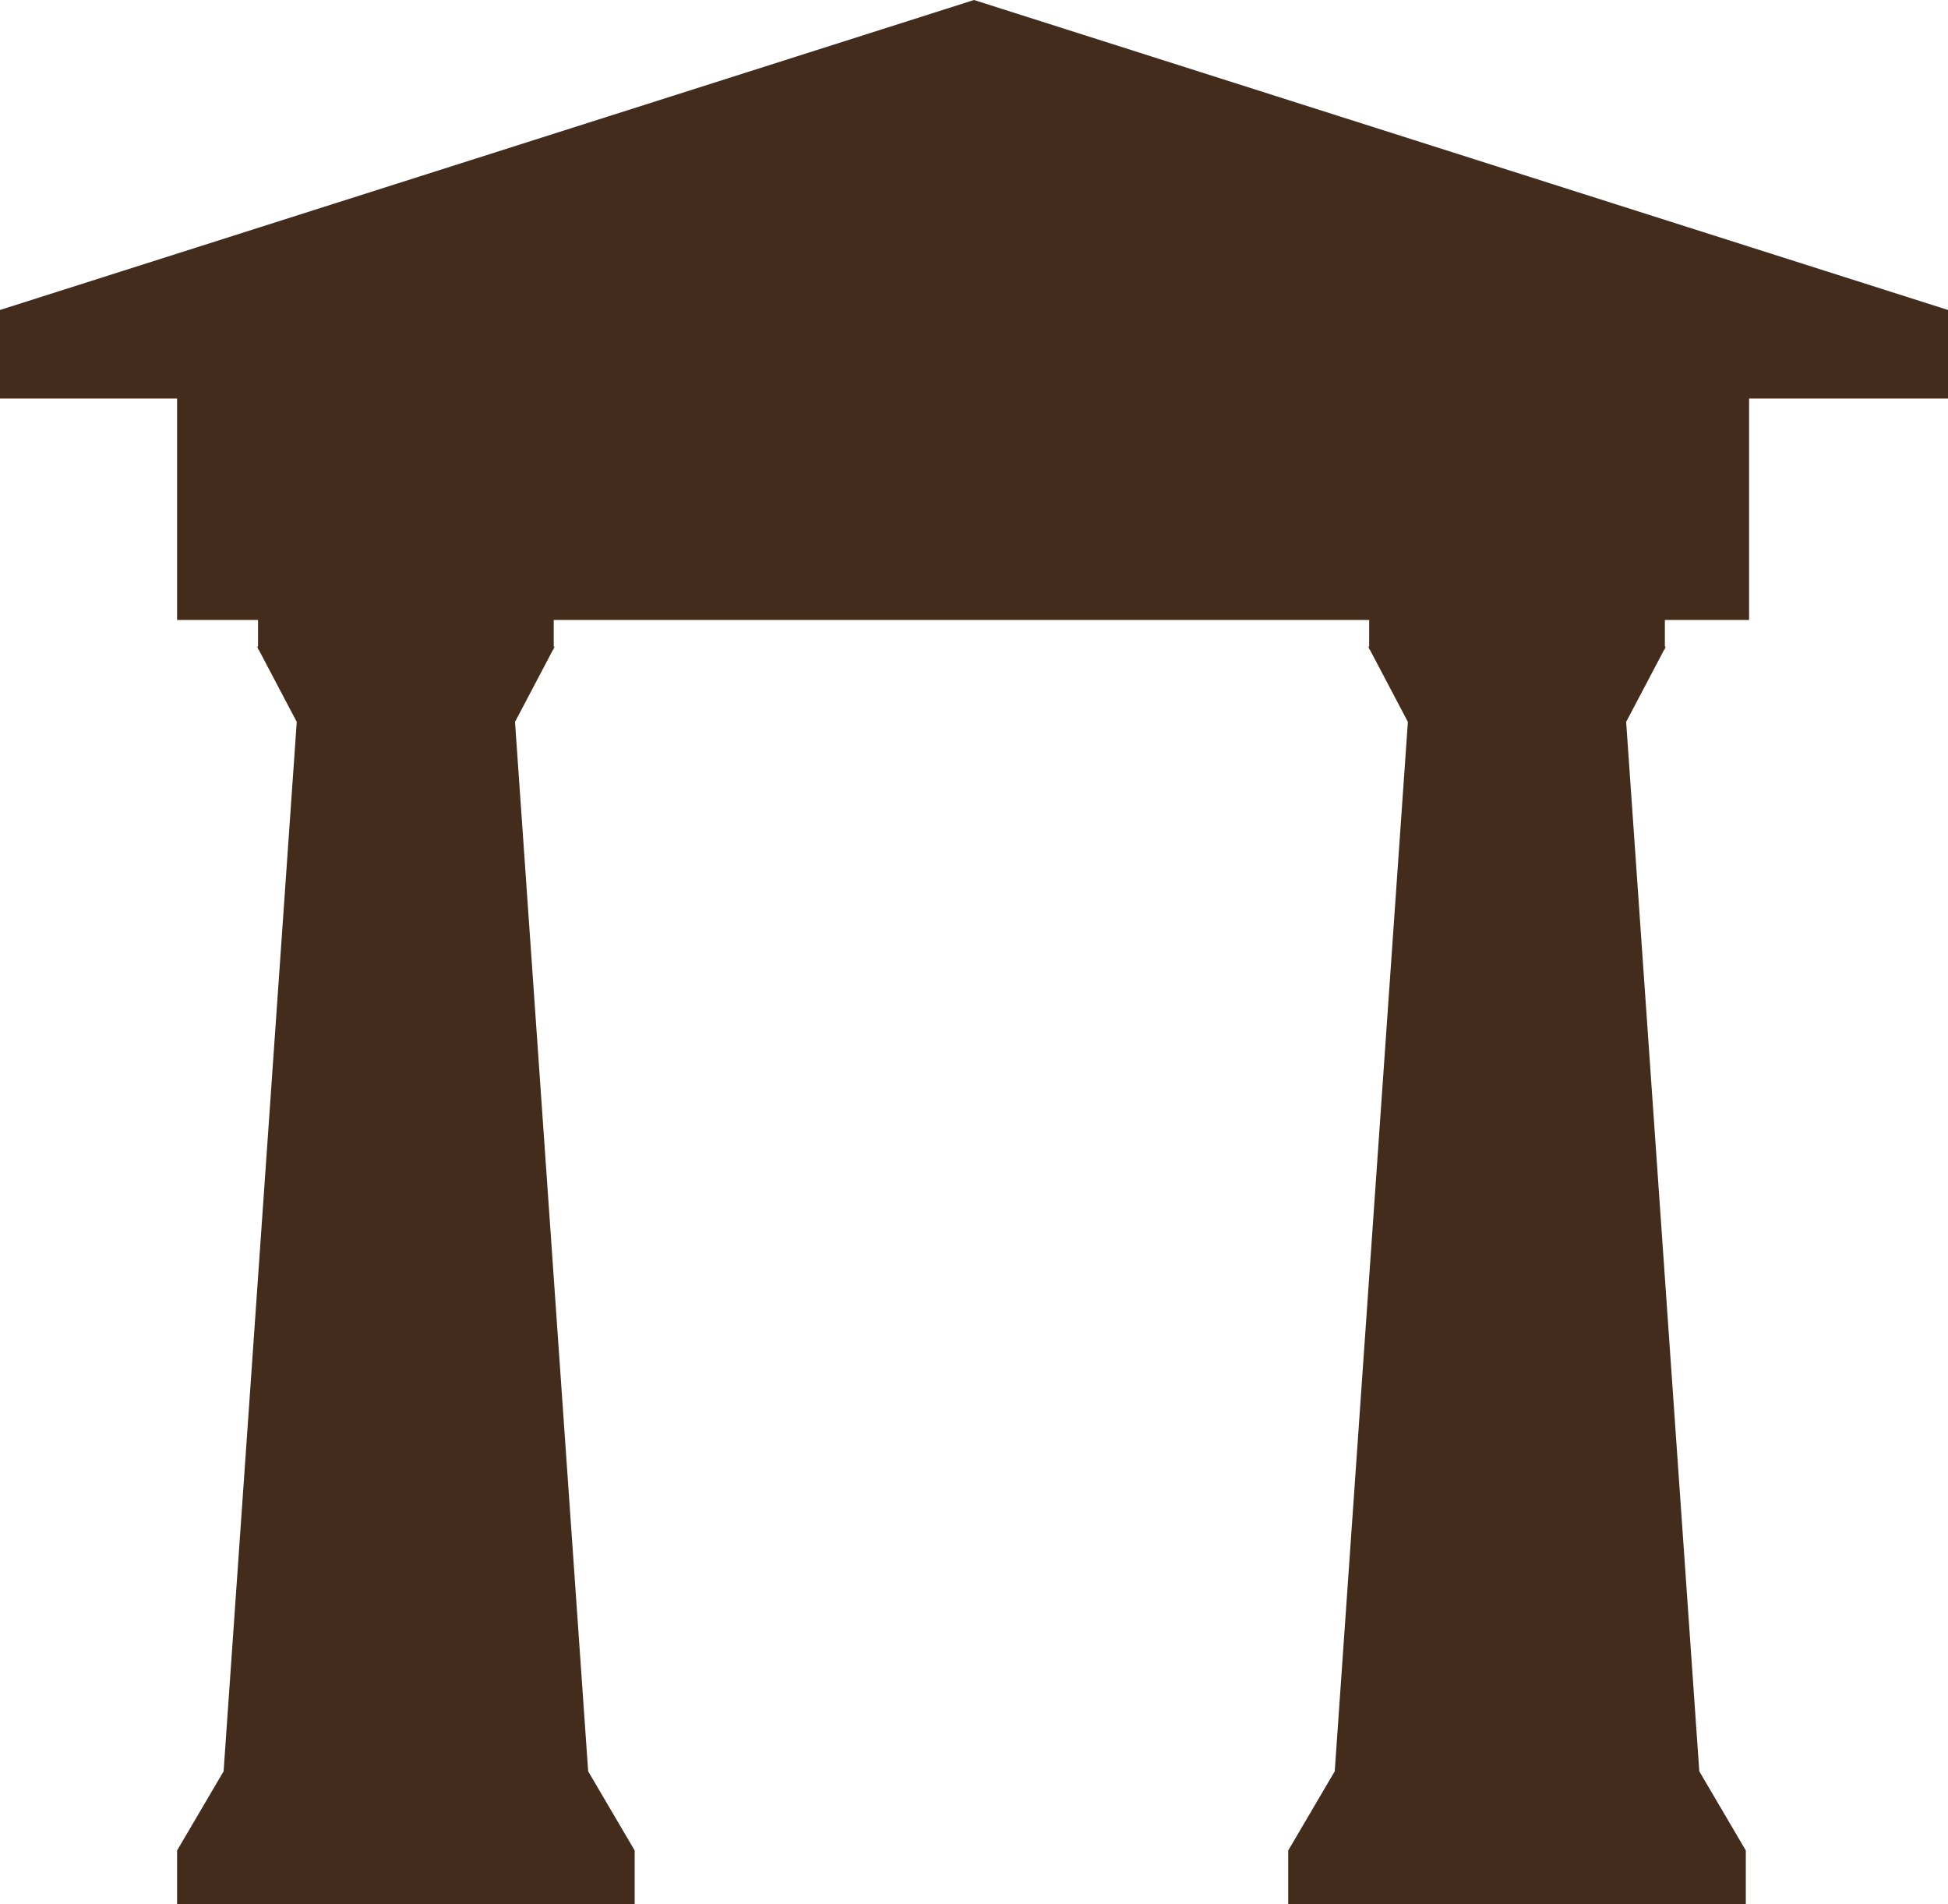 <?xml version="1.0" encoding="UTF-8" standalone="no"?>
<!-- Created with Inkscape (http://www.inkscape.org/) -->

<svg
   xmlns:dc="http://purl.org/dc/elements/1.1/"
   xmlns:cc="http://creativecommons.org/ns#"
   xmlns:rdf="http://www.w3.org/1999/02/22-rdf-syntax-ns#"
   xmlns:svg="http://www.w3.org/2000/svg"
   xmlns="http://www.w3.org/2000/svg"
   xmlns:sodipodi="http://sodipodi.sourceforge.net/DTD/sodipodi-0.dtd"
   xmlns:inkscape="http://www.inkscape.org/namespaces/inkscape"
   width="124.178mm"
   height="121.356mm"
   viewBox="0 0 440 430"
   id="svg4140"
   version="1.1"
   inkscape:version="0.91 r"
   sodipodi:docname="pergamos3.svg"
   inkscape:export-filename="/home/ste/public_html/pergamos/pergamos.png"
   inkscape:export-xdpi="16.26"
   inkscape:export-ydpi="16.26">
  <title
     id="title4736">Lateriz project Logo</title>
  <defs
     id="defs4142">
    <inkscape:path-effect
       effect="powerstroke"
       id="path-effect5220"
       is_visible="true"
       offset_points="0,1"
       sort_points="true"
       interpolator_type="Linear"
       interpolator_beta="0.2"
       start_linecap_type="zerowidth"
       linejoin_type="round"
       miter_limit="4"
       end_linecap_type="zerowidth"
       cusp_linecap_type="round" />
    <inkscape:path-effect
       effect="powerstroke"
       id="path-effect5148"
       is_visible="true"
       offset_points="0,1"
       sort_points="true"
       interpolator_type="Linear"
       interpolator_beta="0.2"
       start_linecap_type="zerowidth"
       linejoin_type="round"
       miter_limit="4"
       end_linecap_type="zerowidth"
       cusp_linecap_type="round" />
    <inkscape:path-effect
       effect="skeletal"
       id="path-effect5144"
       is_visible="true"
       pattern="m 0,703.032 c 0,-2.76 2.24,-5 5,-5 2.76,0 5,2.24 5,5 0,2.76 -2.24,5 -5,5 -2.76,0 -5,-2.24 -5,-5 z"
       copytype="single_stretched"
       prop_scale="1"
       scale_y_rel="false"
       spacing="0"
       normal_offset="0"
       tang_offset="0"
       prop_units="false"
       vertical_pattern="false"
       fuse_tolerance="0" />
    <inkscape:perspective
       sodipodi:type="inkscape:persp3d"
       inkscape:vp_x="0 : 177.16536 : 1"
       inkscape:vp_y="0 : 1000 : 0"
       inkscape:vp_z="354.33073 : 177.16536 : 1"
       inkscape:persp3d-origin="177.16537 : 118.11024 : 1"
       id="perspective5021" />
  </defs>
  <sodipodi:namedview
     id="base"
     pagecolor="#ffffff"
     bordercolor="#666666"
     borderopacity="1.0"
     inkscape:pageopacity="0.0"
     inkscape:pageshadow="2"
     inkscape:zoom="0.98994949"
     inkscape:cx="166.72009"
     inkscape:cy="158.51764"
     inkscape:document-units="px"
     inkscape:current-layer="layer1"
     showgrid="false"
     inkscape:snap-page="false"
     inkscape:snap-bbox="true"
     inkscape:bbox-nodes="false"
     inkscape:window-width="1868"
     inkscape:window-height="1055"
     inkscape:window-x="40"
     inkscape:window-y="0"
     inkscape:window-maximized="1"
     inkscape:snap-bbox-edge-midpoints="false"
     inkscape:bbox-paths="false"
     inkscape:object-nodes="true"
     inkscape:snap-smooth-nodes="false"
     inkscape:snap-global="true"
     inkscape:snap-grids="true"
     inkscape:snap-to-guides="true"
     inkscape:snap-nodes="true"
     inkscape:snap-others="false"
     inkscape:snap-bbox-midpoints="false"
     showguides="true"
     inkscape:guide-bbox="true"
     fit-margin-top="0"
     fit-margin-left="0"
     fit-margin-right="0"
     fit-margin-bottom="0">
    <inkscape:grid
       type="xygrid"
       id="grid5197"
       empspacing="10"
       originx="40"
       originy="-8.6614172e-06" />
    <sodipodi:guide
       position="220,190"
       orientation="1,0"
       id="guide6115" />
  </sodipodi:namedview>
  <g
     inkscape:label="Layer 1"
     inkscape:groupmode="layer"
     id="layer1"
     transform="translate(40,-622.362)">
    <path
       style="opacity:1;fill:#442c1c;fill-opacity:1;stroke:none;stroke-width:1.929;stroke-linecap:butt;stroke-linejoin:miter;stroke-miterlimit:4;stroke-dasharray:none;stroke-dashoffset:0;stroke-opacity:1"
       d="M 220 0 L 0 70 L 0 90 L 40 90 L 40 140 L 58.285 140 L 58.285 146.035 L 58.076 146.031 L 58.285 146.428 L 58.285 146.652 L 58.404 146.652 L 67.027 163.018 L 50.506 400 L 40 417.879 L 40 430 L 90.877 430 L 92.479 430 L 143.355 430 L 143.355 417.879 L 132.85 400 L 116.328 163.018 L 124.951 146.652 L 125.07 146.652 L 125.07 146.428 L 125.279 146.031 L 125.07 146.035 L 125.07 140 L 309.26 140 L 309.26 146.035 L 309.051 146.031 L 309.26 146.428 L 309.26 146.652 L 309.379 146.652 L 318.002 163.018 L 301.48 400 L 290.975 417.879 L 290.975 430 L 341.852 430 L 343.453 430 L 394.33 430 L 394.33 417.879 L 383.824 400 L 367.303 163.018 L 375.926 146.652 L 376.045 146.652 L 376.045 146.428 L 376.254 146.031 L 376.045 146.035 L 376.045 140 L 395.07 140 L 395.07 90 L 440 90 L 440 70 L 220 0 z "
       transform="translate(-40,622.362)"
       id="rect5199" />
  </g>
</svg>
